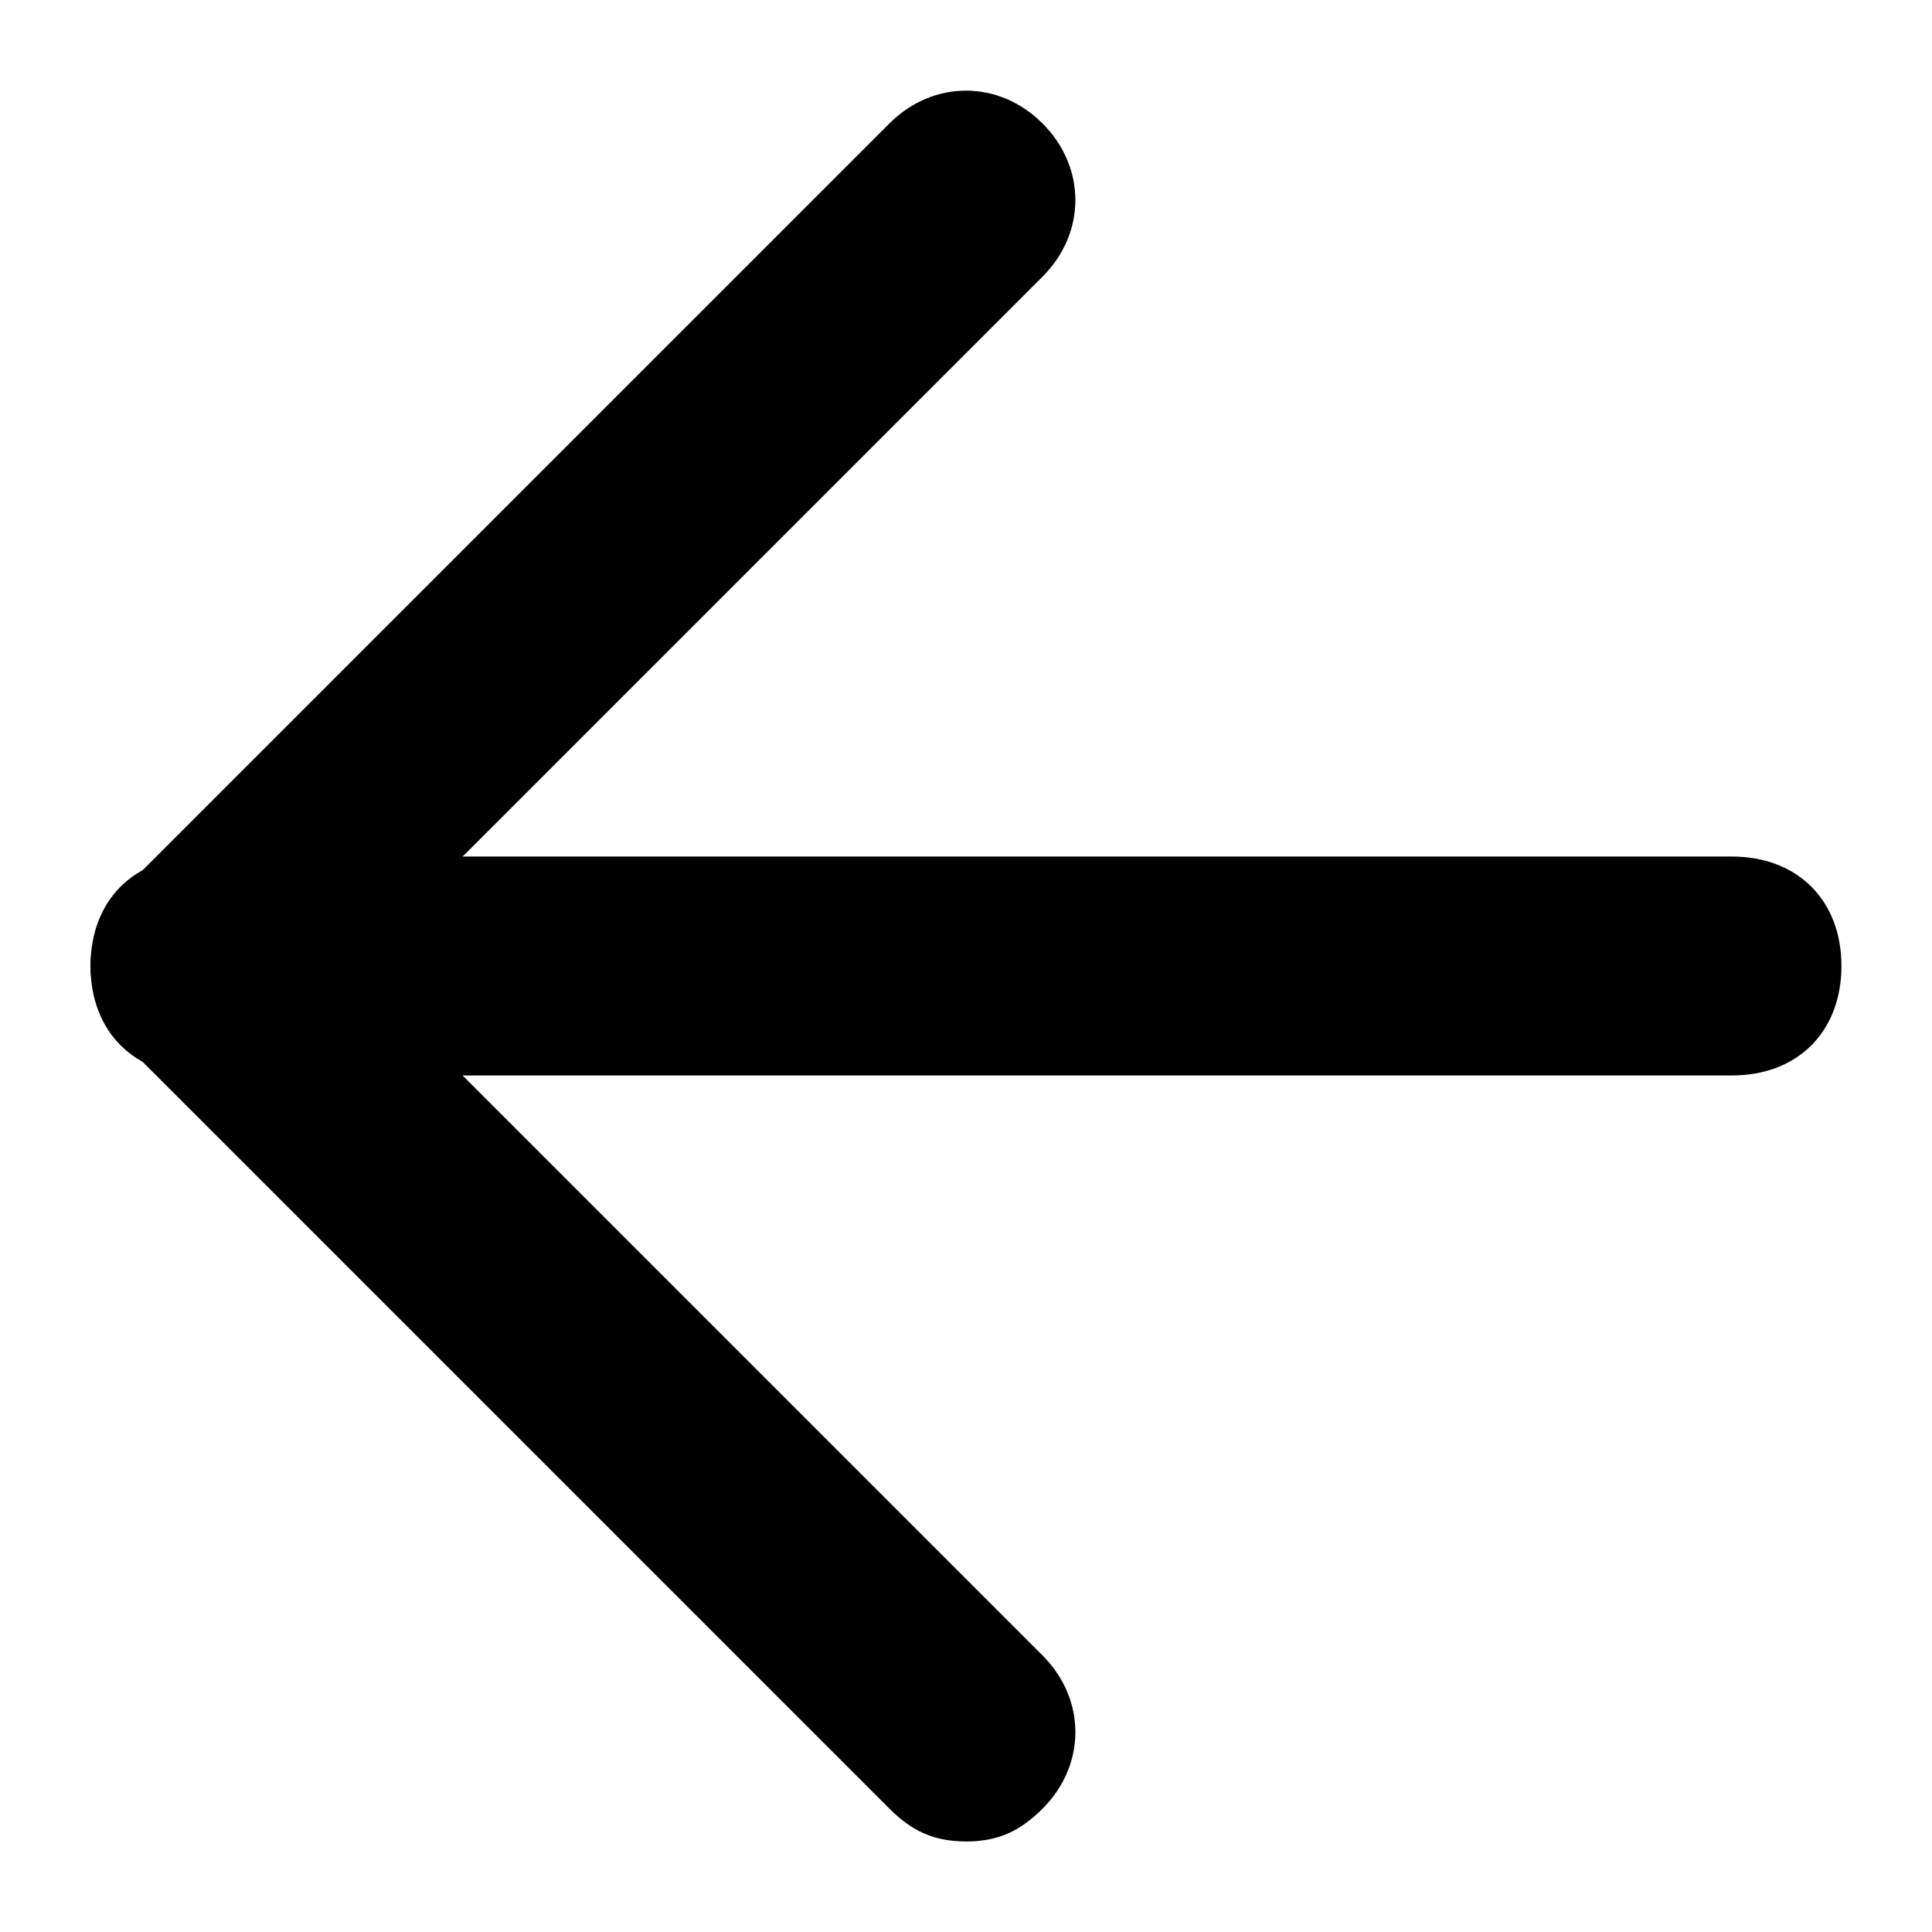 <svg  xmlns="http://www.w3.org/2000/svg" viewBox="0 0 32 32">
  <path d="M28.687 17.813h-25.375c-1.087 0-1.813-0.725-1.813-1.813s0.725-1.813 1.813-1.813h25.375c1.087 0 1.813 0.725 1.813 1.813s-0.725 1.813-1.813 1.813z"></path>
  <path d="M16 30.5c-0.544 0-0.906-0.181-1.269-0.544l-12.687-12.687c-0.725-0.725-0.725-1.813 0-2.537l12.687-12.687c0.725-0.725 1.813-0.725 2.537 0s0.725 1.813 0 2.537l-11.419 11.419 11.419 11.419c0.725 0.725 0.725 1.813 0 2.537-0.362 0.362-0.725 0.544-1.269 0.544z"></path>
  </svg>